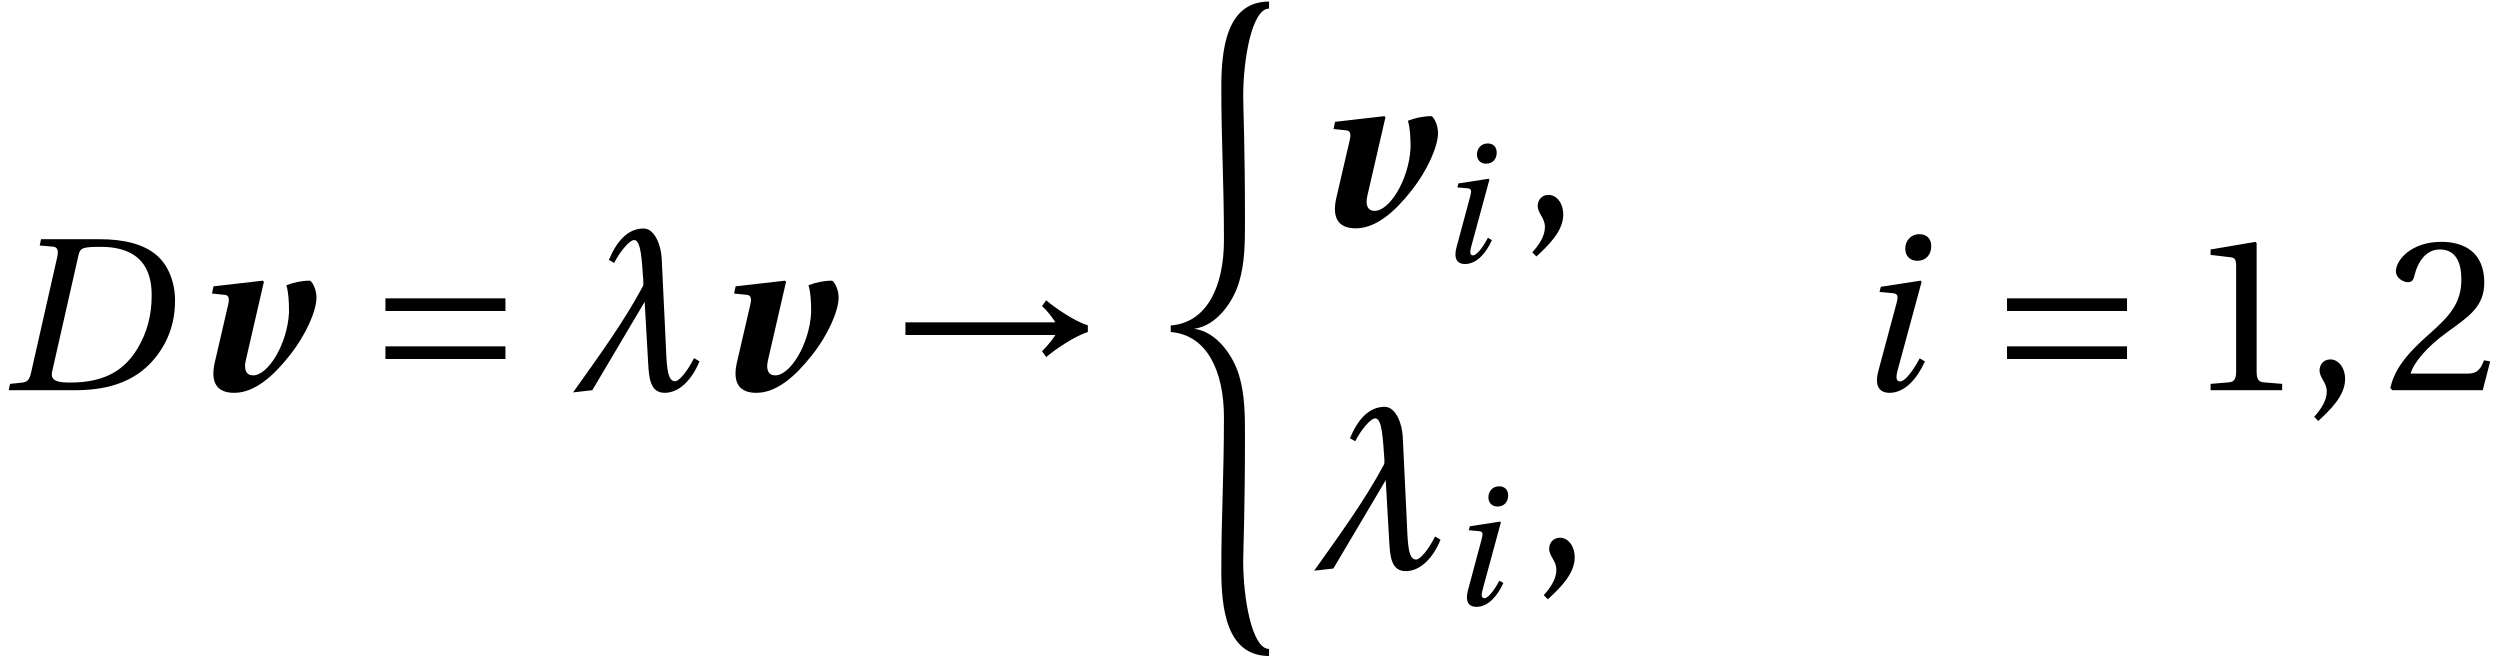 <?xml version='1.0' encoding='UTF-8'?>
<!-- This file was generated by dvisvgm 2.1.3 -->
<svg height='27.497pt' version='1.1' viewBox='119.536 -16.329 104.617 27.497' width='104.617pt' xmlns='http://www.w3.org/2000/svg' xmlns:xlink='http://www.w3.org/1999/xlink'>
<defs>
<path d='M8.319 -2.712C7.743 -2.895 6.94 -3.452 6.575 -3.762L6.401 -3.516C6.648 -3.306 6.867 -2.995 6.958 -2.84H0.685V-2.31H6.958C6.876 -2.173 6.648 -1.863 6.401 -1.635L6.575 -1.388C6.94 -1.698 7.753 -2.255 8.319 -2.438V-2.712Z' id='g7-33'/>
<path d='M5.798 -1.306V-1.835H0.776V-1.306H5.798ZM5.798 -3.315V-3.844H0.776V-3.315H5.798Z' id='g7-198'/>
<path d='M3.114 -4.538L3.068 -4.584L1.004 -4.347L0.941 -4.045L1.479 -3.99C1.644 -3.972 1.68 -3.844 1.616 -3.57L1.059 -1.169C0.858 -0.292 1.169 0.11 1.872 0.11C2.73 0.11 3.516 -0.603 4.173 -1.434C4.876 -2.31 5.305 -3.306 5.314 -3.872C5.314 -4.264 5.104 -4.584 5.031 -4.584C4.703 -4.584 4.356 -4.511 4.054 -4.392C4.146 -4.073 4.164 -3.716 4.164 -3.242C4.091 -1.908 3.278 -0.612 2.657 -0.621C2.374 -0.621 2.265 -0.858 2.356 -1.251L3.114 -4.538Z' id='g4-118'/>
<path d='M3.255 -4.559C4.698 -4.532 4.823 -3.56 4.823 -3.005C4.823 -2.408 4.684 -1.839 4.372 -1.326C3.977 -0.673 3.38 -0.243 2.228 -0.243C1.846 -0.243 1.589 -0.291 1.659 -0.597L2.498 -4.303C2.554 -4.539 2.651 -4.559 3.255 -4.559ZM0.278 0H2.408C3.796 0 4.601 -0.5 5.101 -1.256C5.496 -1.853 5.566 -2.436 5.566 -2.852C5.566 -3.414 5.365 -3.97 4.969 -4.303C4.566 -4.643 3.942 -4.802 3.172 -4.802H1.305L1.263 -4.601L1.673 -4.566C1.832 -4.553 1.867 -4.455 1.818 -4.226L0.992 -0.576C0.944 -0.347 0.874 -0.257 0.708 -0.243L0.319 -0.201L0.278 0Z' id='g14-68'/>
<path d='M0.916 -3.289L0.874 -3.123L1.27 -3.088C1.457 -3.074 1.478 -3.012 1.416 -2.769L0.833 -0.597C0.729 -0.201 0.819 0.083 1.194 0.083C1.693 0.083 2.082 -0.389 2.318 -0.916L2.151 -1.013C2.026 -0.77 1.721 -0.278 1.527 -0.278C1.388 -0.278 1.395 -0.437 1.457 -0.659L2.214 -3.449L2.179 -3.484L0.916 -3.289ZM2.144 -4.962C1.846 -4.962 1.693 -4.726 1.693 -4.504C1.693 -4.247 1.867 -4.115 2.075 -4.115C2.346 -4.115 2.519 -4.303 2.519 -4.58C2.519 -4.851 2.339 -4.962 2.144 -4.962Z' id='g14-105'/>
<path d='M0.639 1.288C1.096 0.858 1.762 0.256 1.762 -0.466C1.762 -0.968 1.461 -1.297 1.141 -1.288C0.858 -1.288 0.694 -1.068 0.694 -0.831C0.694 -0.502 0.995 -0.338 0.995 0.055C0.995 0.429 0.758 0.794 0.466 1.114L0.639 1.288Z' id='g9-44'/>
<path d='M3.99 0V-0.265L3.223 -0.329C3.032 -0.347 2.922 -0.42 2.922 -0.776V-6.155L2.876 -6.209L0.995 -5.89V-5.661L1.845 -5.561C2 -5.543 2.064 -5.47 2.064 -5.205V-0.776C2.064 -0.603 2.036 -0.493 1.982 -0.429C1.936 -0.365 1.863 -0.338 1.762 -0.329L0.995 -0.265V0H3.99Z' id='g9-49'/>
<path d='M4.429 -1.205L4.173 -1.251C3.981 -0.758 3.799 -0.694 3.433 -0.694H1.096C1.242 -1.169 1.781 -1.817 2.63 -2.429C3.506 -3.068 4.182 -3.479 4.182 -4.502C4.182 -5.771 3.342 -6.209 2.383 -6.209C1.132 -6.209 0.484 -5.451 0.484 -4.977C0.484 -4.666 0.831 -4.52 0.986 -4.52C1.151 -4.52 1.214 -4.611 1.251 -4.767C1.397 -5.388 1.753 -5.89 2.319 -5.89C3.022 -5.89 3.223 -5.296 3.223 -4.63C3.223 -3.653 2.73 -3.105 1.936 -2.402C0.813 -1.425 0.42 -0.804 0.247 -0.091L0.338 0H4.118L4.429 -1.205Z' id='g9-50'/>
<path d='M1.897 13.391C2.878 13.263 3.547 12.199 3.767 11.475C4.024 10.641 4.024 9.761 4.024 8.891C4.024 5.692 3.95 4.18 3.95 3.648C3.95 2.145 4.308 0 5.032 -0.009V-0.302C3.235 -0.302 3.034 1.723 3.034 3.3C3.034 5.591 3.144 7.177 3.144 9.688C3.144 11.595 2.447 13.134 0.917 13.254V13.528C2.447 13.648 3.144 15.187 3.144 17.094C3.144 19.605 3.034 21.191 3.034 23.482C3.034 25.059 3.235 27.084 5.032 27.084V26.791C4.308 26.782 3.95 24.637 3.95 23.134C3.95 22.602 4.024 21.09 4.024 17.891C4.024 17.02 4.024 16.141 3.767 15.307C3.547 14.582 2.878 13.519 1.897 13.391Z' id='g5-40'/>
<path d='M1.555 -4.046C1.735 -4.4 2.04 -4.775 2.193 -4.775C2.415 -4.775 2.436 -4.108 2.484 -3.456V-3.359C2.484 -3.331 2.471 -3.31 2.457 -3.283C1.846 -2.144 1.048 -1.055 0.25 0.069L0.861 0L2.526 -2.811L2.637 -0.861C2.665 -0.368 2.707 0.083 3.165 0.083C3.616 0.083 4.025 -0.319 4.268 -0.916L4.095 -1.02C3.914 -0.652 3.636 -0.285 3.491 -0.285C3.22 -0.285 3.227 -0.861 3.192 -1.589L3.067 -4.199C3.047 -4.594 2.852 -5.142 2.491 -5.142C1.985 -5.142 1.631 -4.726 1.388 -4.143L1.555 -4.046Z' id='g11-184'/>
<use id='g16-184' transform='scale(1.316)' xlink:href='#g11-184'/>
<use id='g18-44' xlink:href='#g9-44'/>
<use id='g19-68' transform='scale(1.316)' xlink:href='#g14-68'/>
<use id='g19-105' transform='scale(1.316)' xlink:href='#g14-105'/>
<use id='g21-49' xlink:href='#g9-49'/>
<use id='g21-50' xlink:href='#g9-50'/>
</defs>
<g id='page1'>
<use x='119.536' xlink:href='#g19-68' y='0'/>
<use x='127.466' xlink:href='#g4-118' y='0'/>
<use x='134.889' xlink:href='#g7-198' y='0'/>
<use x='143.189' xlink:href='#g16-184' y='0'/>
<use x='149.316' xlink:href='#g4-118' y='0'/>
<use x='156.74' xlink:href='#g7-33' y='0'/>
<use x='167.61' xlink:href='#g5-40' y='-15.962'/>
<use x='174.399' xlink:href='#g4-118' y='-6.884'/>
<use x='179.649' xlink:href='#g14-105' y='-5.364'/>
<use x='183.191' xlink:href='#g18-44' y='-6.884'/>
<use x='174.2' xlink:href='#g16-184' y='7.462'/>
<use x='180.128' xlink:href='#g14-105' y='8.983'/>
<use x='183.67' xlink:href='#g18-44' y='7.462'/>
<use x='197.037' xlink:href='#g19-105' y='0'/>
<use x='202.747' xlink:href='#g7-198' y='0'/>
<use x='211.047' xlink:href='#g21-49' y='0'/>
<use x='215.909' xlink:href='#g18-44' y='0'/>
<use x='219.313' xlink:href='#g21-50' y='0'/>
</g>
</svg>